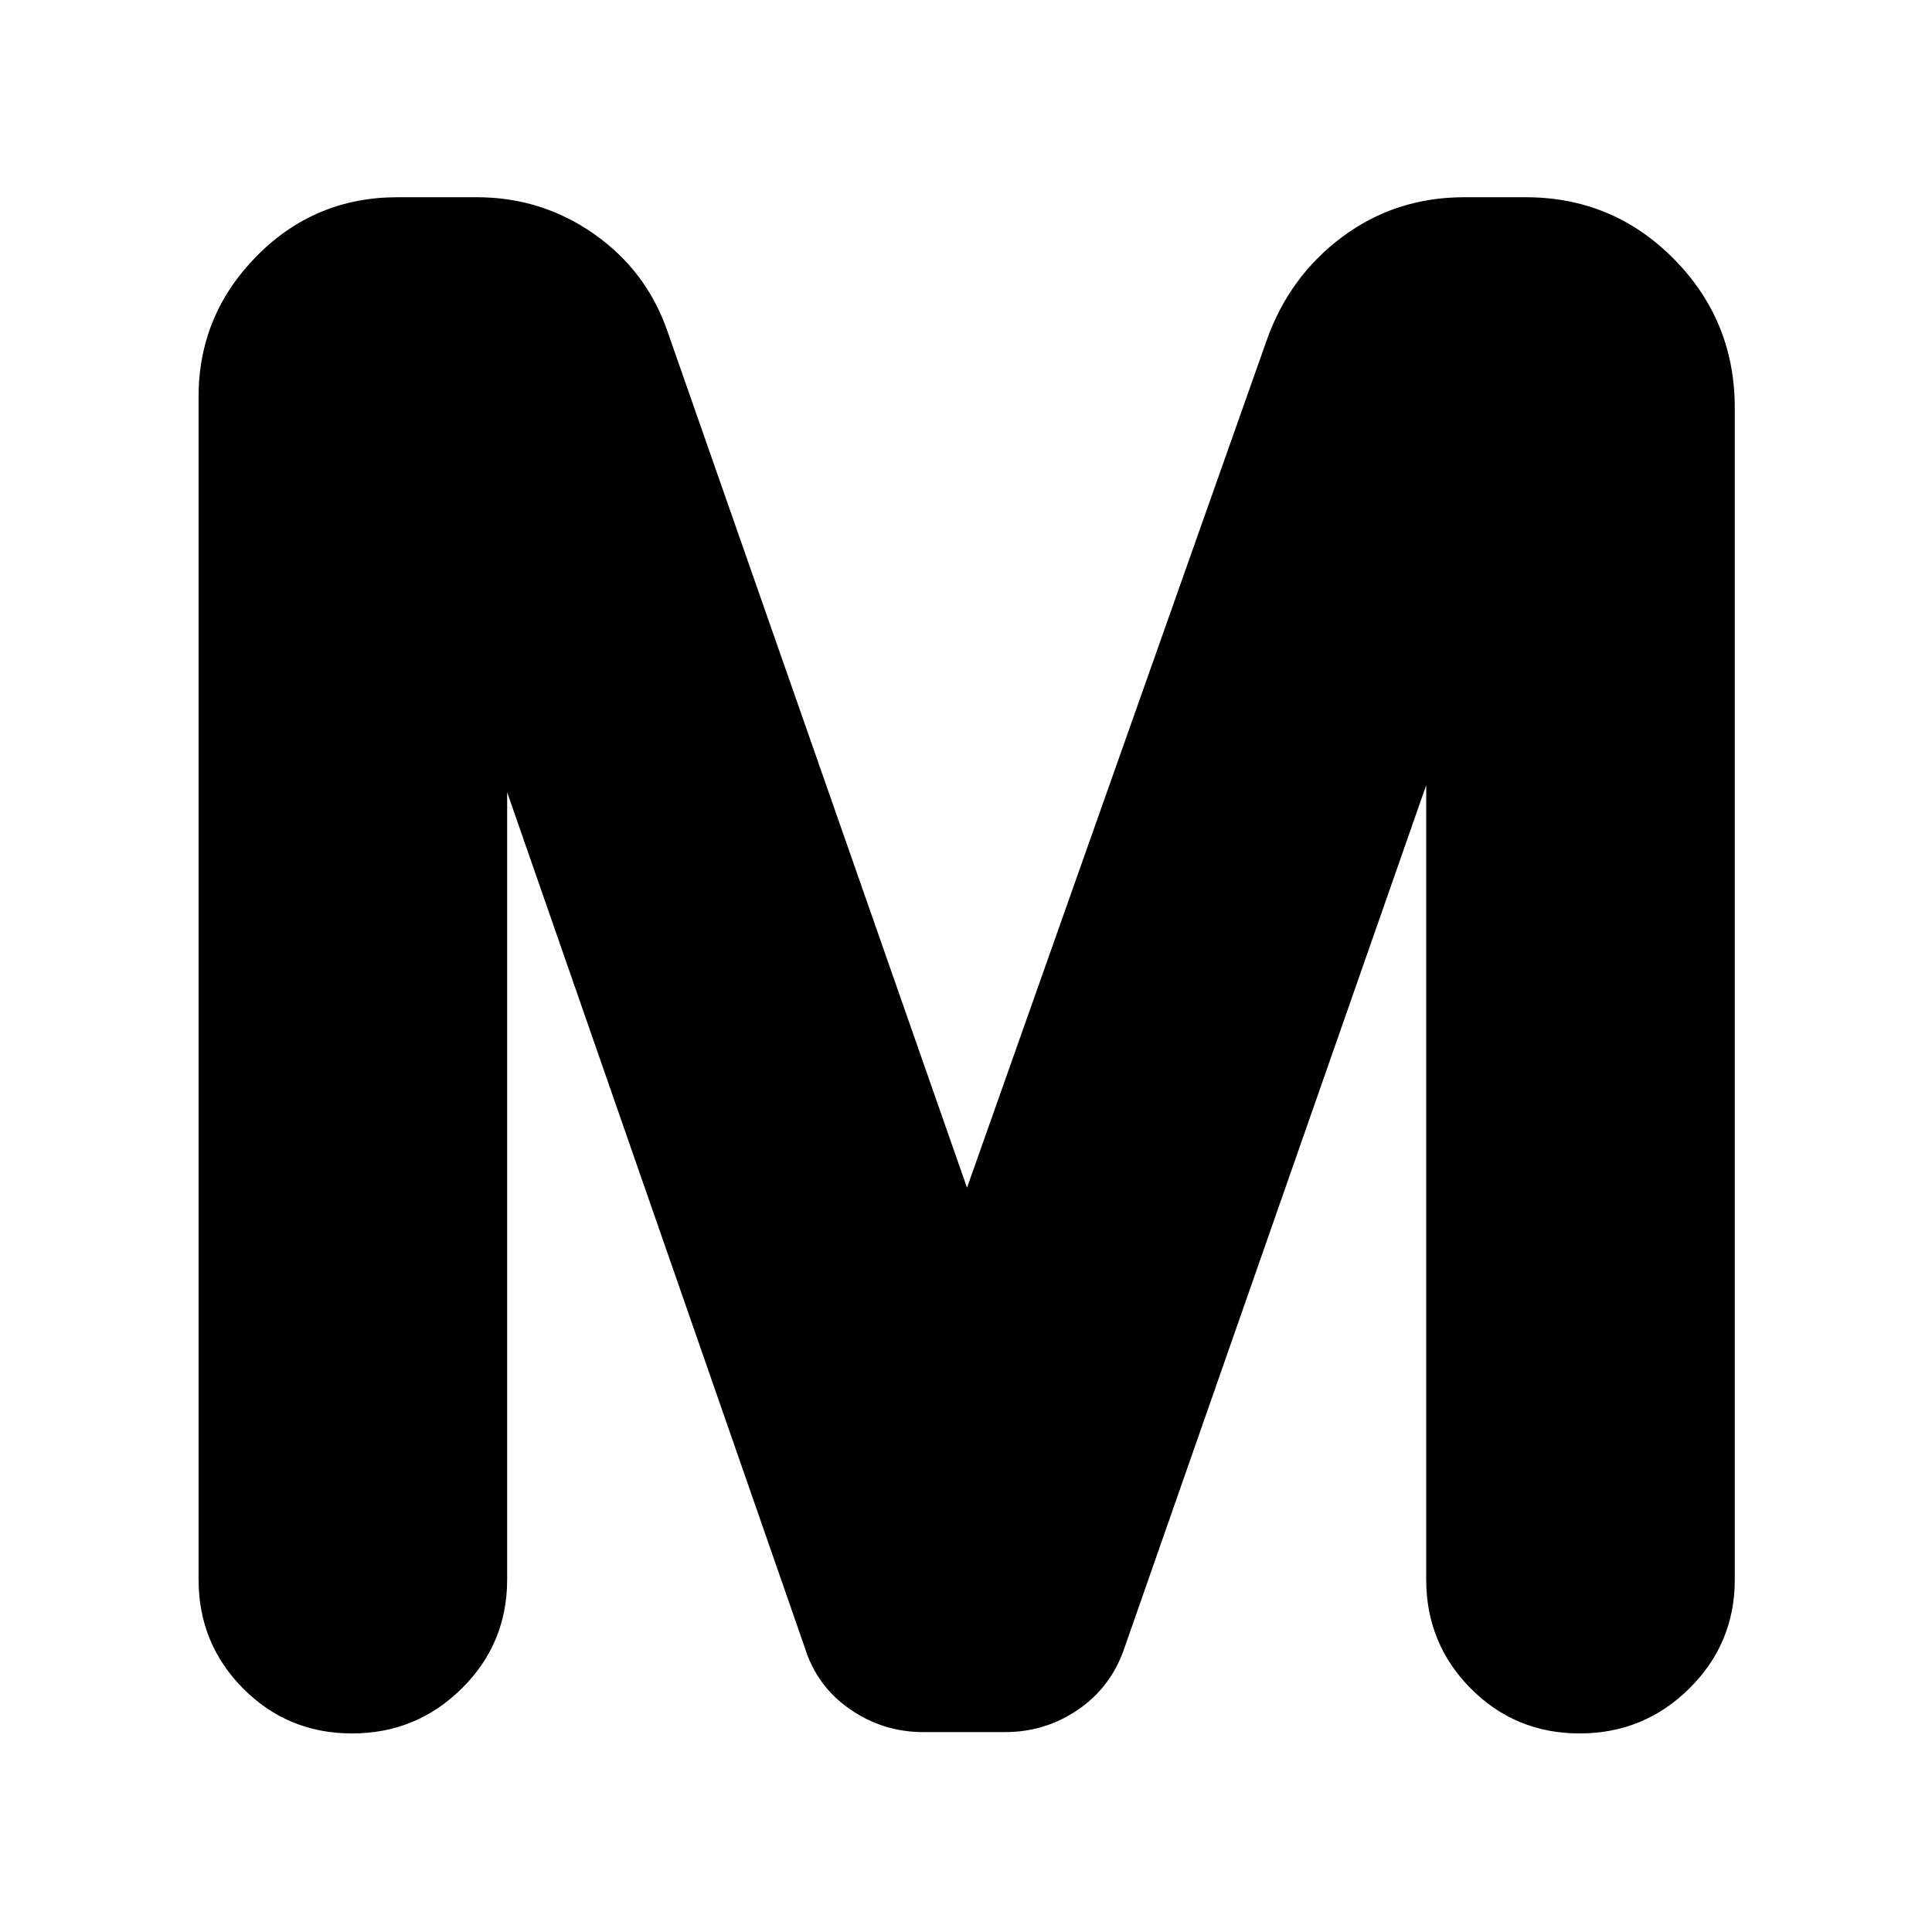 <svg xmlns="http://www.w3.org/2000/svg" height="40" viewBox="0 -960 960 960" width="40"><path d="M98.67-175.17v-587.68q0-40.56 28.83-69.86Q156.33-862 197.62-862h39.29q32.22 0 58.24 18.25 26.02 18.25 36.41 48.1L480.5-369.83l148.83-420.84q11.25-31.99 37.71-51.66Q693.49-862 727.6-862H758q43.38 0 73.69 30.63Q862-800.73 862-757.33v582.29q0 31.67-22.57 54.02t-54.5 22.35q-31.93 0-54.1-22.31-22.16-22.31-22.16-54.19v-394.67L558.5-140.5q-6.61 18.96-22.87 30.06-16.27 11.11-36.26 11.11h-40.59q-20.06 0-36.53-11.44-16.47-11.43-22.42-30.73L252-566.34v391.17q0 31.88-22.57 54.19t-54.5 22.31q-31.93 0-54.1-22.31-22.16-22.31-22.16-54.19Z"/></svg>